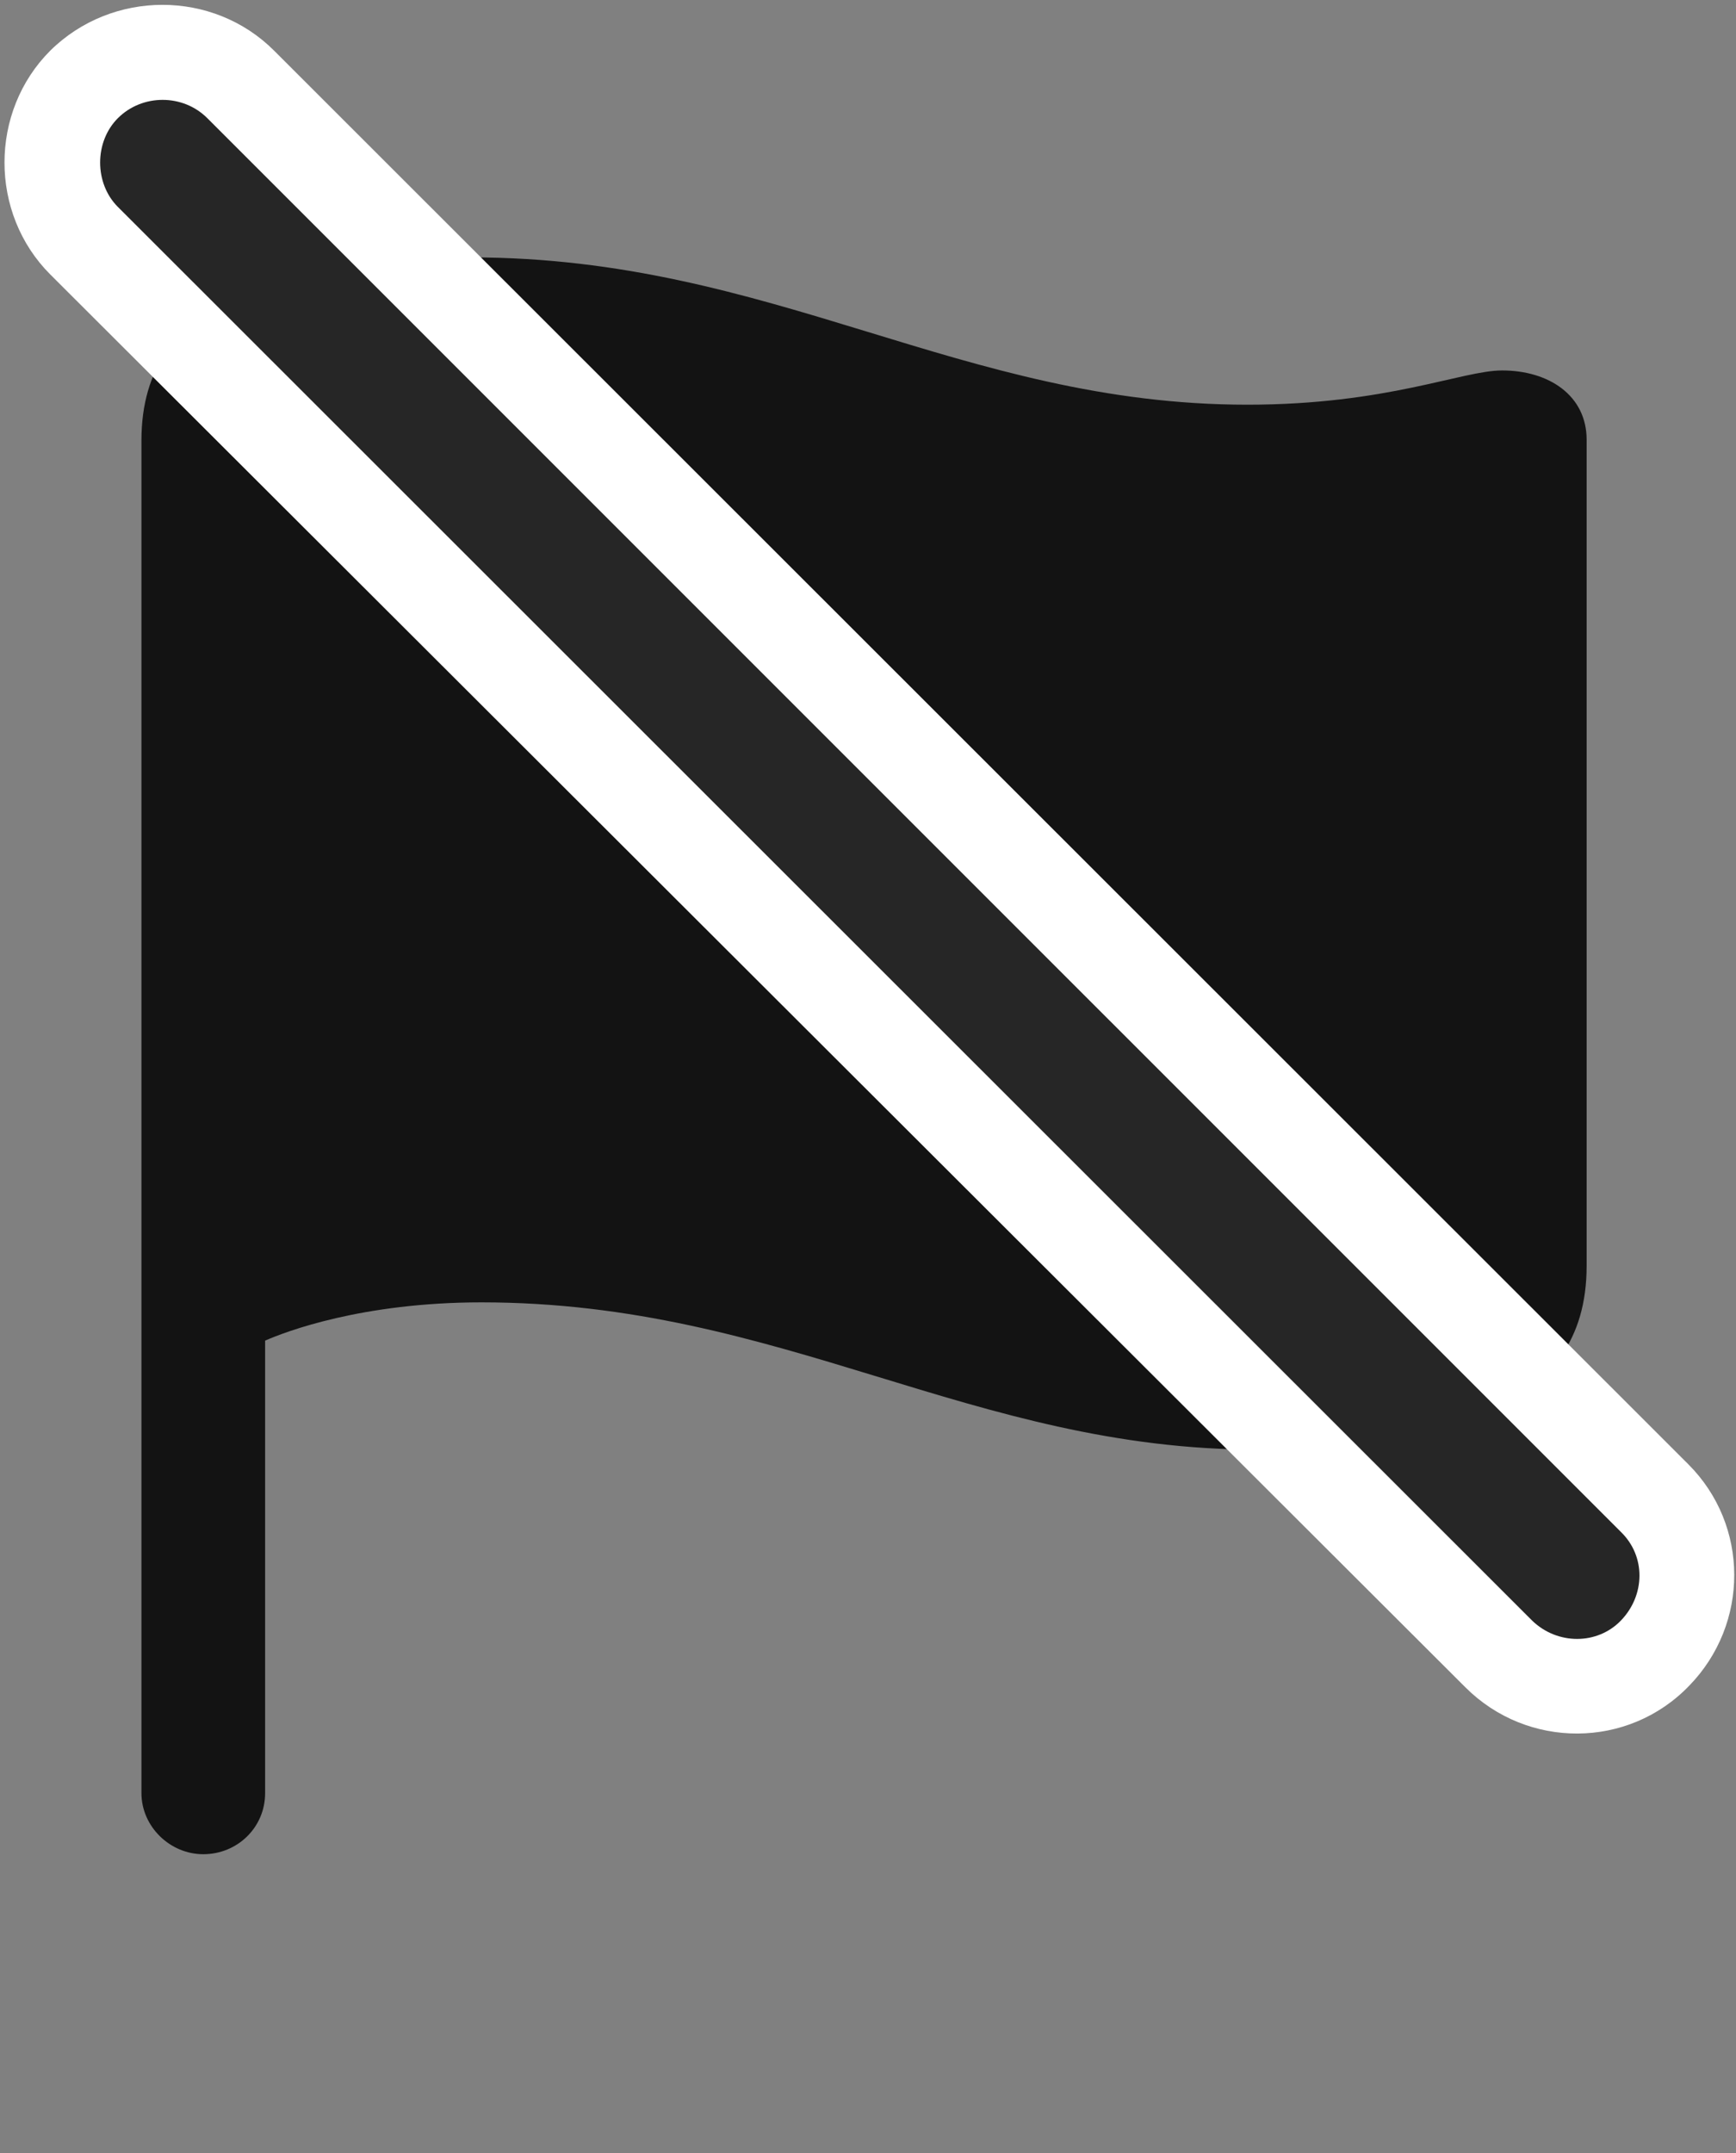 <svg width="25" height="31" viewBox="0 0 25 31" fill="none" xmlns="http://www.w3.org/2000/svg">
<rect x="0" y="0" width="25" height="31" fill="#808080" stroke="none"/>
<g clip-path="url(#clip0_2207_8190)">
<path d="M2.927 26.698C3.42 26.698 3.818 26.311 3.818 25.819V19.303C4.111 19.174 5.213 18.752 6.935 18.752C11.271 18.752 13.99 20.873 18.115 20.873C19.943 20.873 20.623 20.674 21.513 20.276C22.322 19.913 22.849 19.303 22.849 18.225V6.331C22.849 5.698 22.31 5.334 21.631 5.334C21.056 5.334 19.978 5.827 17.963 5.827C13.838 5.827 11.131 3.706 6.783 3.706C4.955 3.706 4.263 3.905 3.373 4.303C2.564 4.667 2.037 5.276 2.037 6.342V25.819C2.037 26.299 2.447 26.698 2.927 26.698Z" fill="black" fill-opacity="0.85"/>
<path d="M21.103 24.295C21.994 25.186 23.447 25.186 24.326 24.272C25.193 23.381 25.193 21.963 24.314 21.084L3.947 0.729C3.068 -0.15 1.615 -0.15 0.724 0.729C-0.155 1.608 -0.155 3.073 0.724 3.952L21.103 24.295Z" fill="white"/>
<path d="M22.064 23.334C22.427 23.686 23.002 23.686 23.342 23.334C23.693 22.971 23.705 22.409 23.342 22.057L2.986 1.702C2.635 1.35 2.049 1.35 1.697 1.702C1.357 2.042 1.357 2.639 1.697 2.979L22.064 23.334Z" fill="black" fill-opacity="0.85"/>
</g>
<defs>
<clipPath id="clip0_2207_8190">
<rect width="24.91" height="30.252" fill="white" transform="translate(0.065 0.07)"/>
</clipPath>
</defs>
</svg>
